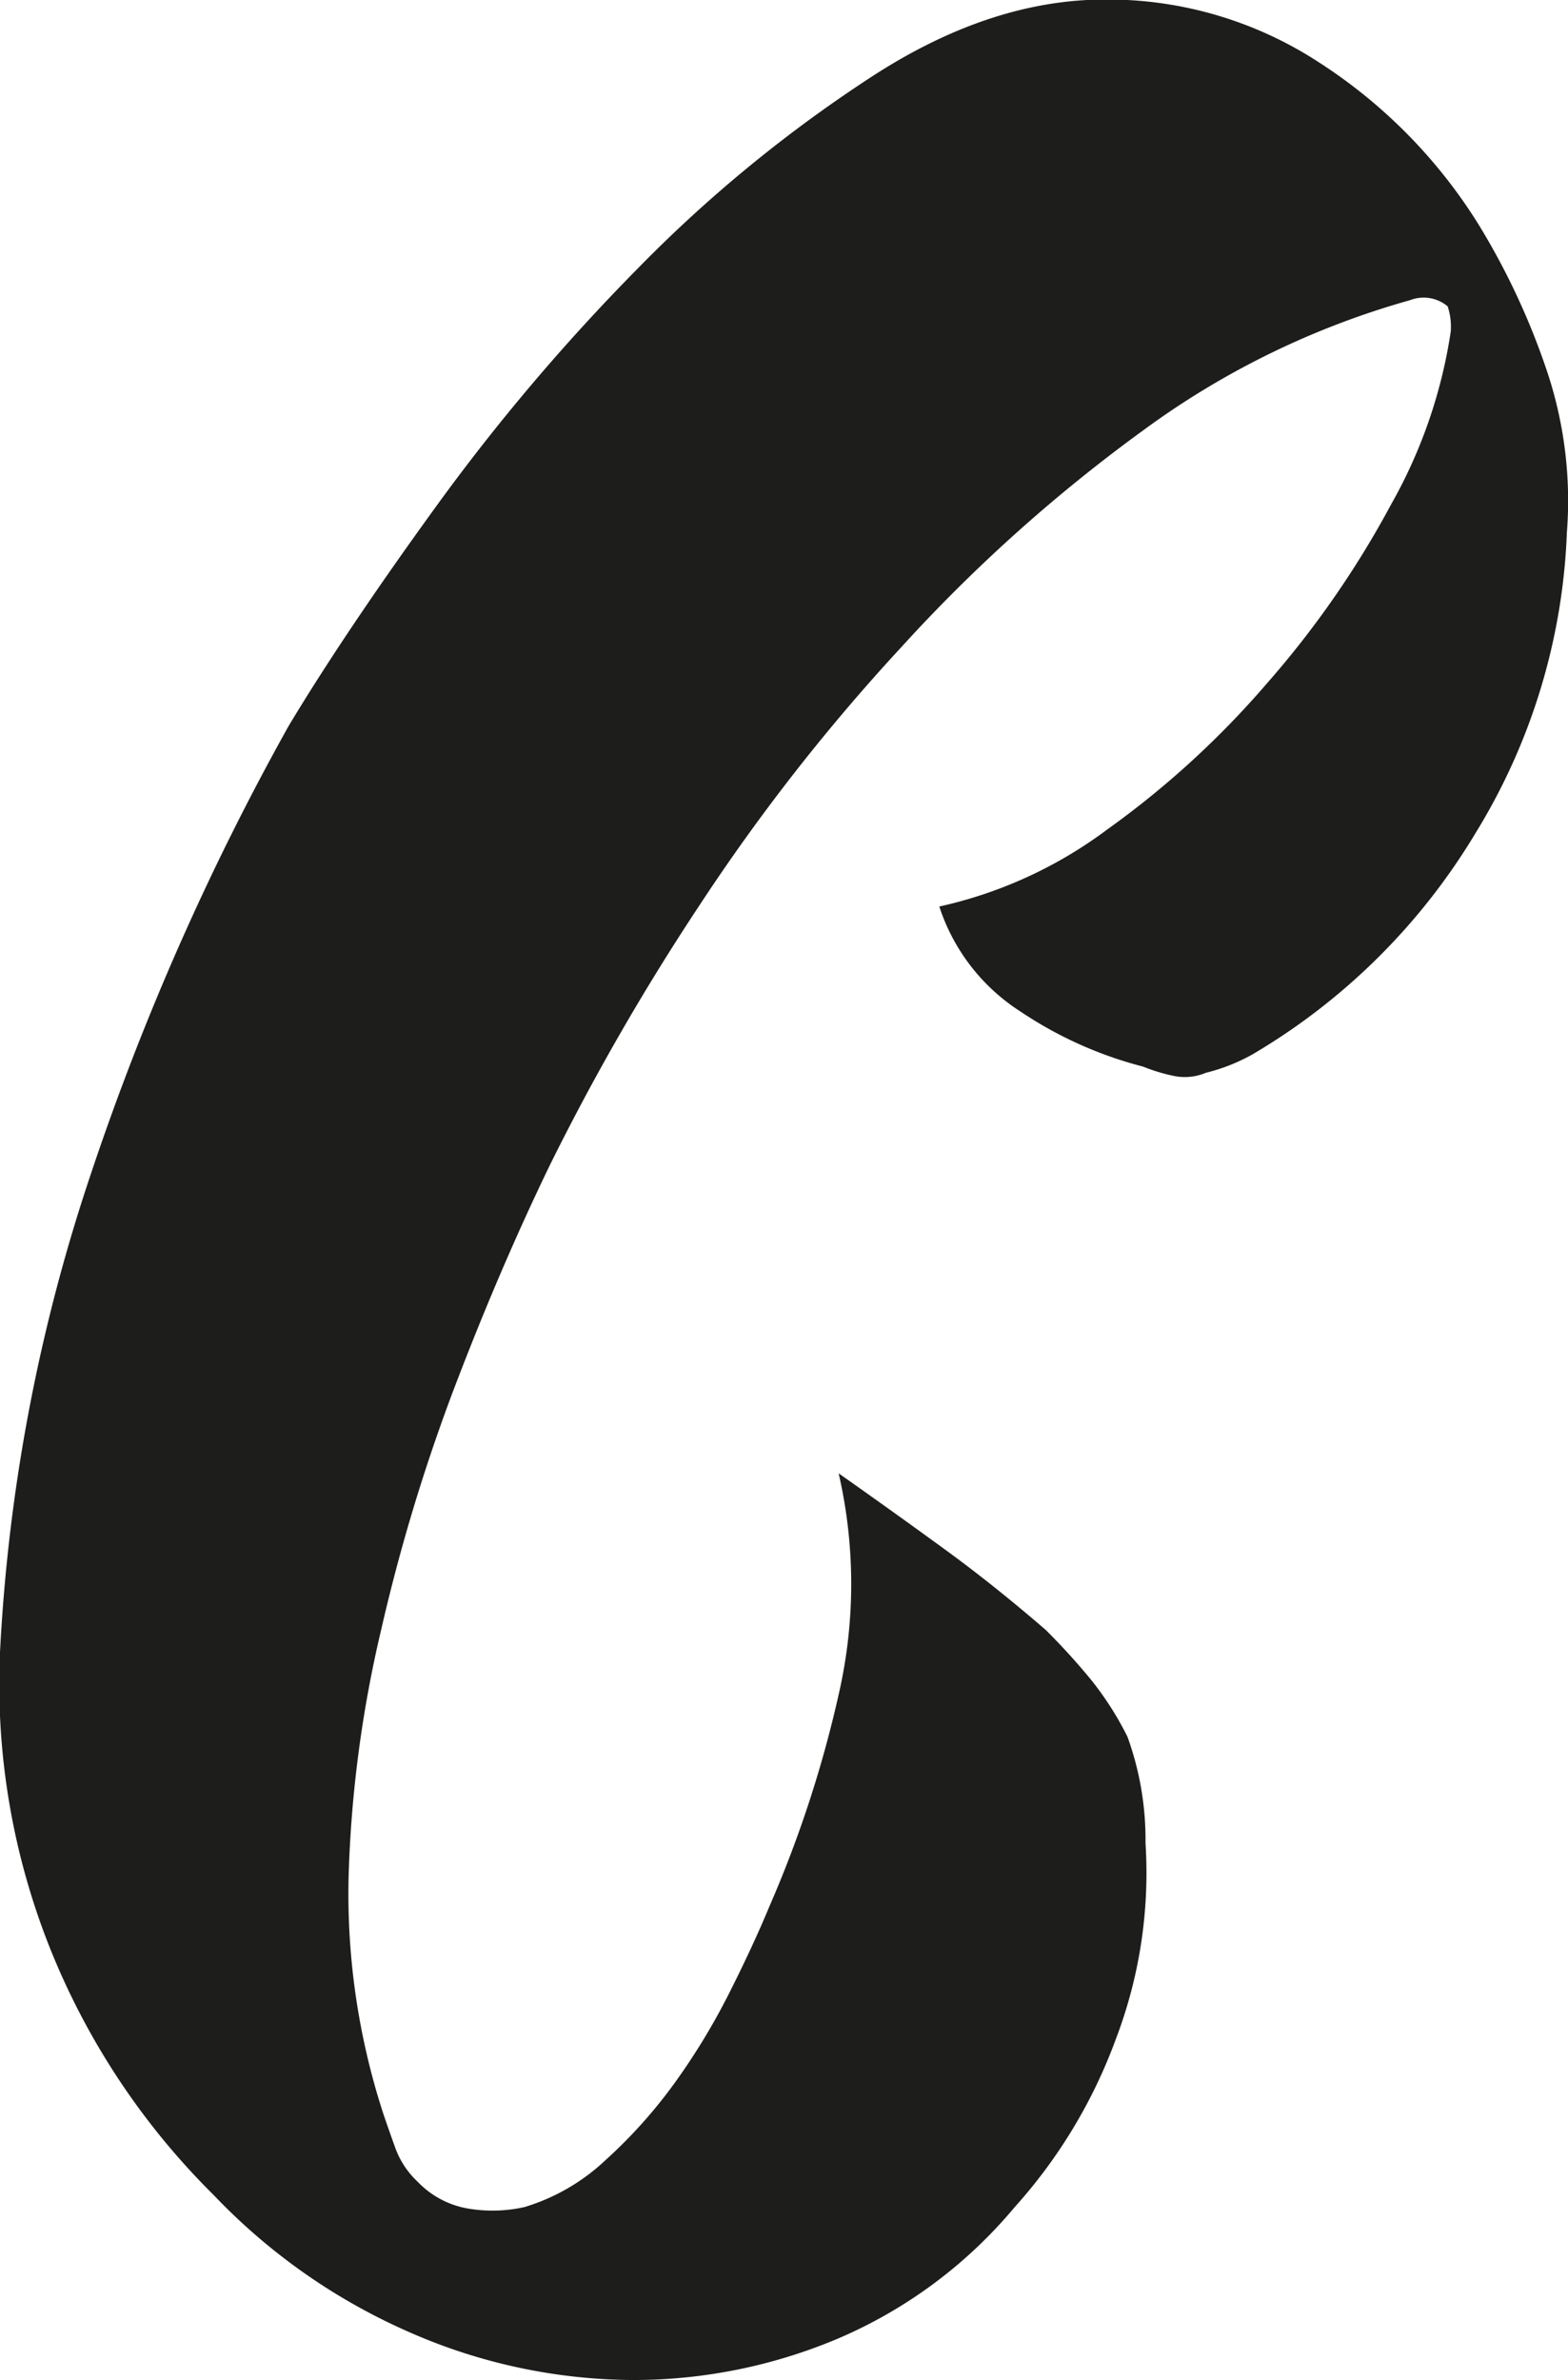 <svg id="a1a96890-b75b-4209-a2d8-31d6f774a47f" data-name="Calque 1" xmlns="http://www.w3.org/2000/svg" viewBox="0 0 96.42 146.29"><defs><style>.b3467132-6264-4560-88d8-4e6978765834{fill:#1d1d1b;}</style></defs><title>c</title><path class="b3467132-6264-4560-88d8-4e6978765834" d="M74.94,398.71A28.94,28.94,0,0,1,64,406.81a32.38,32.38,0,0,1-12.45,2.51,34.47,34.47,0,0,1-13.7-2.89,37.19,37.19,0,0,1-12.16-8.49,44.69,44.69,0,0,1-10.13-15.35,43.83,43.83,0,0,1-3-18,109.52,109.52,0,0,1,5.6-29.44,161.29,161.29,0,0,1,12.15-27.5q3.48-5.79,9.08-13.51a126.38,126.38,0,0,1,12.35-14.57A84.92,84.92,0,0,1,66,267.85Q73.38,263,80.53,263a23.77,23.77,0,0,1,13.13,3.86,31.85,31.85,0,0,1,9.84,10,44.11,44.11,0,0,1,4.25,9.17,25.09,25.09,0,0,1,1.16,9.75,37.92,37.92,0,0,1-5.6,18.43,39.15,39.15,0,0,1-13.7,13.61,11.4,11.4,0,0,1-2.9,1.15,3.32,3.32,0,0,1-1.93.2,10.89,10.89,0,0,1-1.93-.58,24.47,24.47,0,0,1-7.53-3.38,12.12,12.12,0,0,1-5-6.46,26.92,26.92,0,0,0,10.32-4.73,55.63,55.63,0,0,0,9.84-9,58.79,58.79,0,0,0,7.63-11,30.8,30.8,0,0,0,3.66-10.61,4,4,0,0,0-.19-1.55,2.3,2.3,0,0,0-2.31-.38,50.85,50.85,0,0,0-16.41,8A97.84,97.84,0,0,0,68,302.79a121.81,121.81,0,0,0-12.45,15.92,146.4,146.4,0,0,0-9.17,15.92q-3.09,6.38-5.88,13.7A113,113,0,0,0,36,363.2,75.21,75.21,0,0,0,34,378.25a43.65,43.65,0,0,0,2.12,14.67q.39,1.15.78,2.22a5.35,5.35,0,0,0,1.35,2,5.58,5.58,0,0,0,3.09,1.64,9,9,0,0,0,3.47-.09,12.55,12.55,0,0,0,5-2.9A30.42,30.42,0,0,0,54.09,391a40.85,40.85,0,0,0,3.38-5.6q1.45-2.89,2.41-5.21a72,72,0,0,0,4.25-13,30.31,30.31,0,0,0,0-13.6c2.19,1.54,4.34,3.08,6.47,4.63s4.21,3.22,6.27,5a41.09,41.09,0,0,1,2.8,3.08,19.52,19.52,0,0,1,2.22,3.48A18.55,18.55,0,0,1,83,376.32a28.66,28.66,0,0,1-1.83,12.06A31.76,31.76,0,0,1,74.94,398.71Z" transform="translate(-12.56 -263.03)"/></svg>